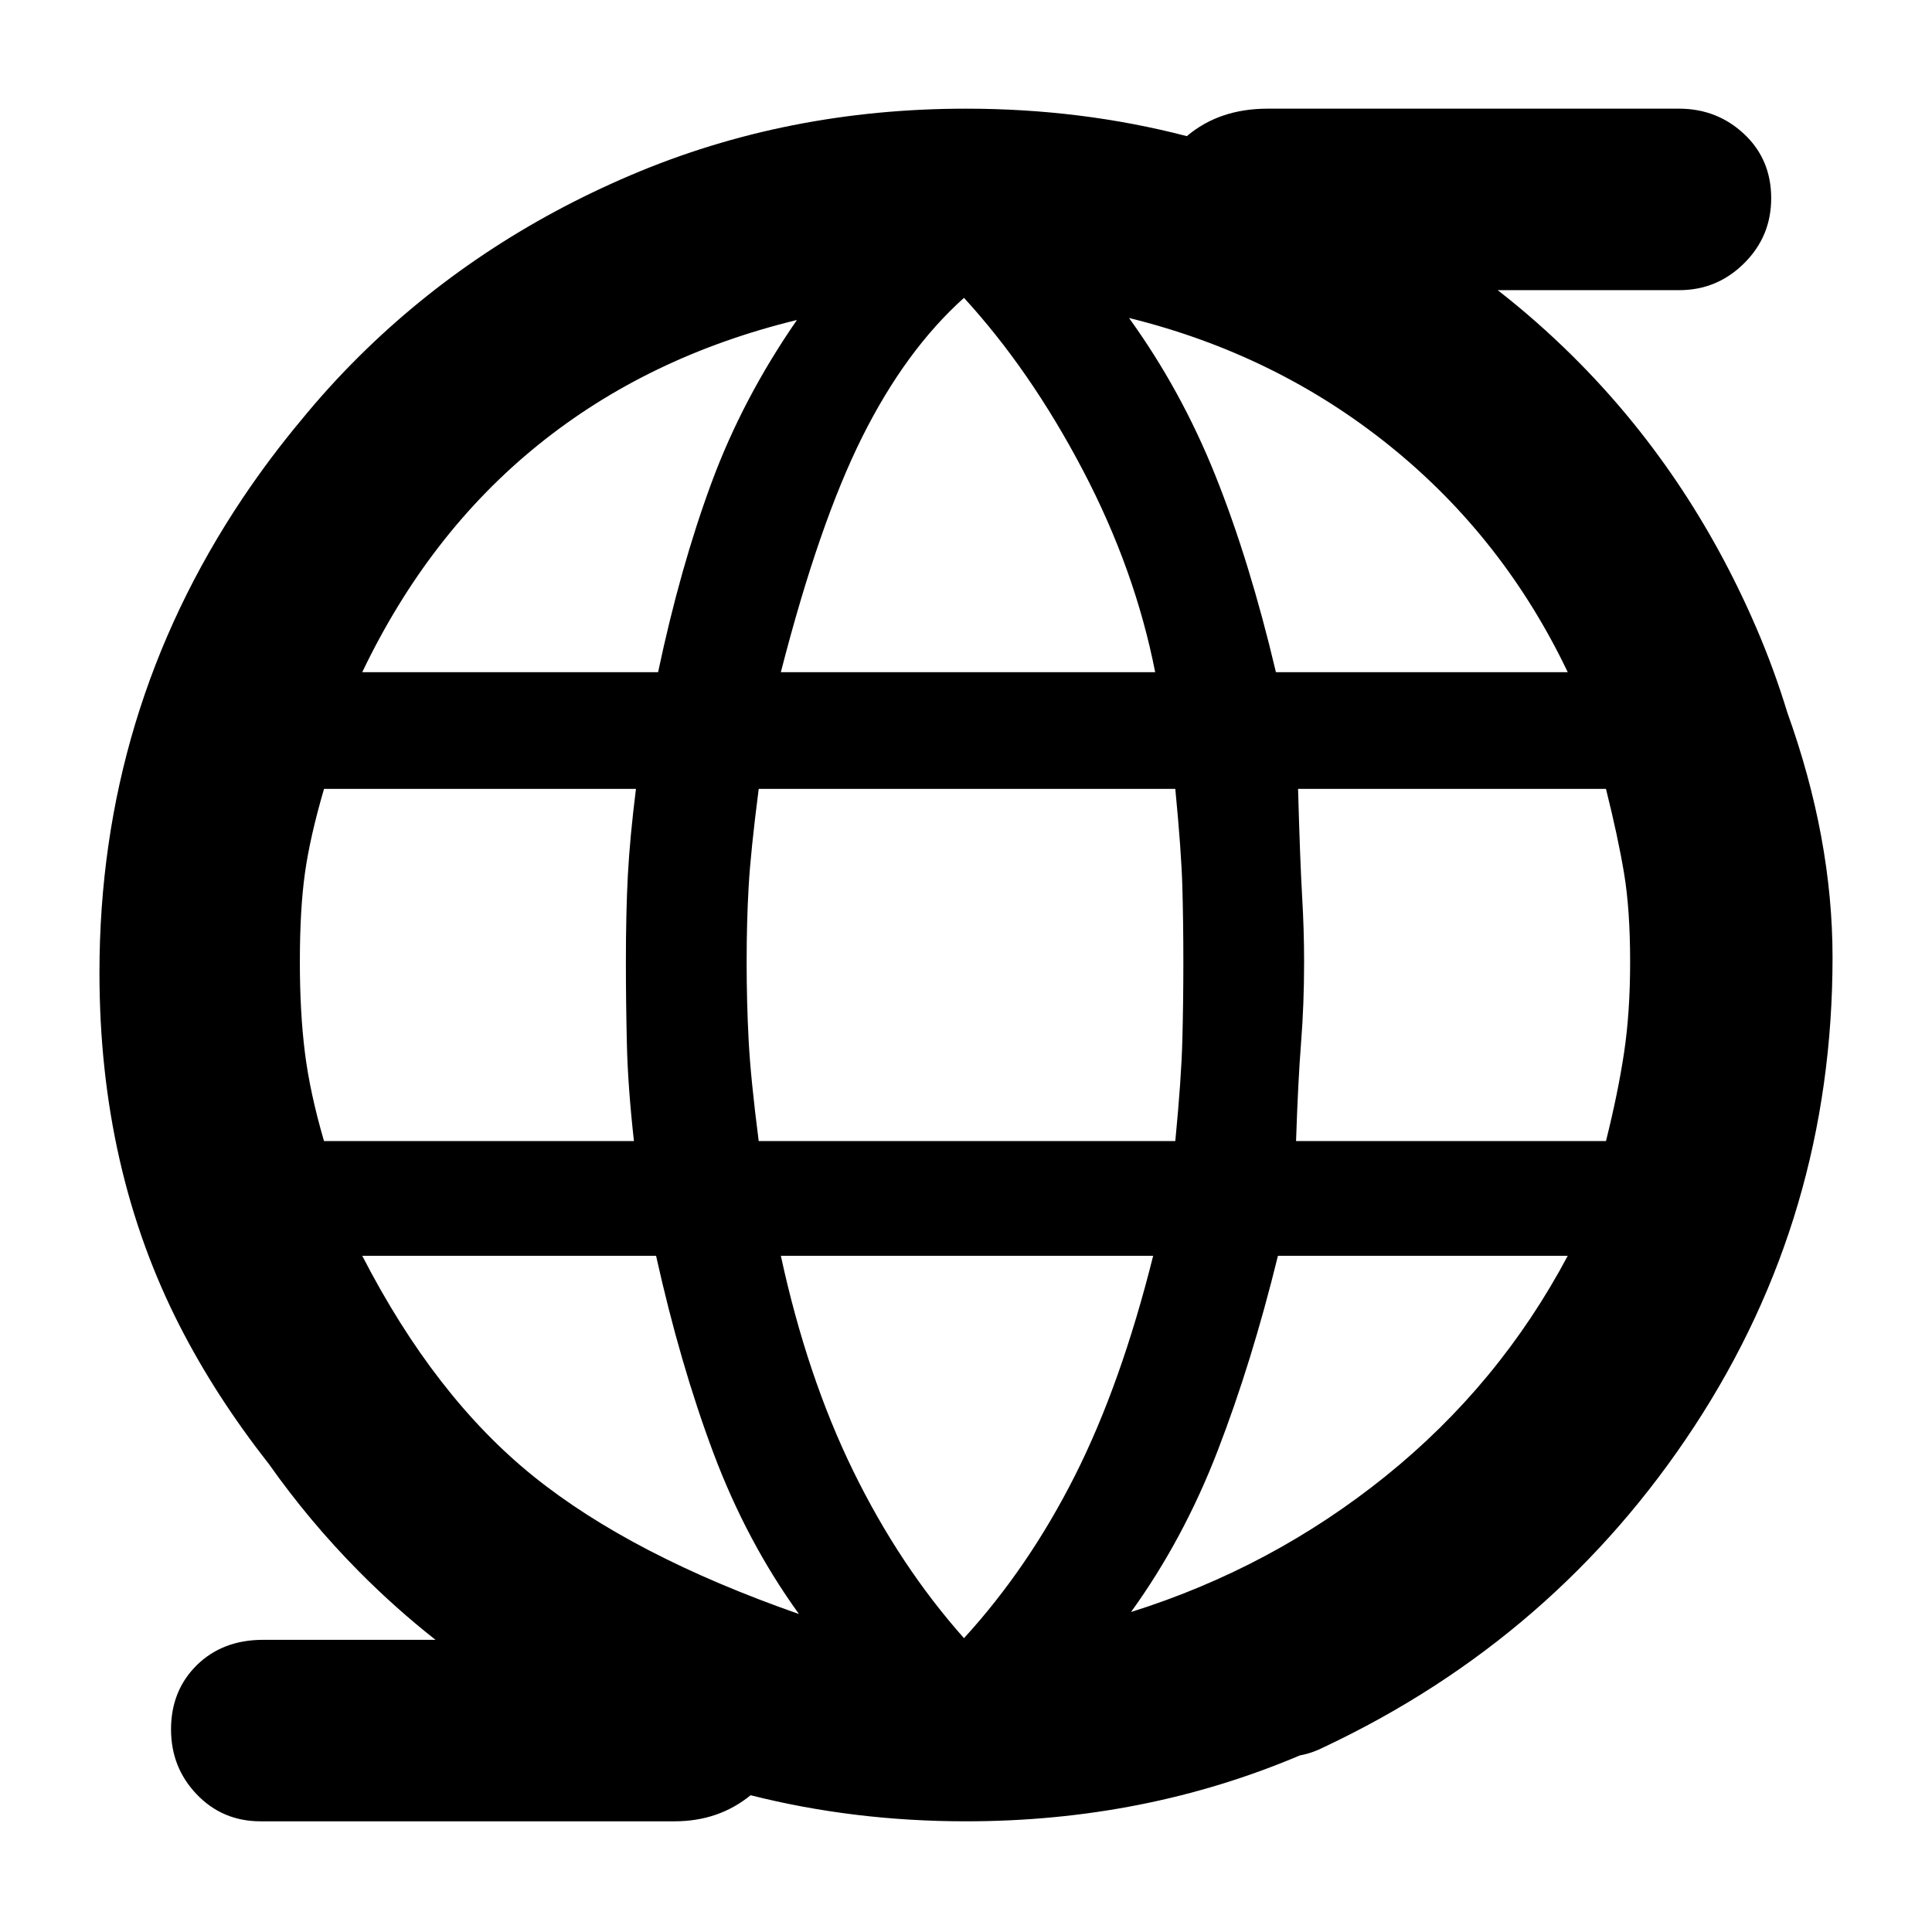 <?xml version="1.0" encoding="utf-8"?>
<svg xmlns="http://www.w3.org/2000/svg" height="48" viewBox="0 -960 960 960" width="48">
  <path d="M 480 -55 C 442.822 -55 407.149 -59.319 372.981 -67.956 C 362.45 -59.374 349.863 -55 335.203 -55 L 129.439 -55 C 116.737 -55 106.144 -59.572 97.685 -68.464 C 89.226 -77.355 84.983 -88.023 84.983 -100.73 C 84.983 -113.43 89.226 -124.1 97.685 -132.49 C 106.144 -140.86 117.17 -145.18 130.709 -145.18 L 216.405 -145.18 C 203.119 -155.639 190.484 -166.912 178.5 -179 C 161.991 -195.653 146.996 -213.542 133.516 -232.669 C 116.006 -254.96 101.311 -277.706 89.429 -300.91 C 62.756 -352.98 49.42 -411.41 49.42 -476.69 C 49.42 -563.06 73.121 -641.56 120.548 -712.42 C 129.642 -725.963 139.295 -738.842 149.508 -751.06 C 158.589 -762.195 168.252 -772.842 178.5 -783 C 216.833 -821 261.833 -851 313.5 -873 C 365.167 -895 420.667 -906 480 -906 C 518.159 -906 554.732 -901.45 589.72 -892.351 C 600.556 -901.51 613.942 -906 629.877 -906 L 834.372 -906 C 847.074 -906 857.869 -901.68 866.76 -893.29 C 875.651 -884.92 880.097 -874.25 880.097 -861.54 C 880.097 -848.85 875.651 -838.18 866.76 -829.29 C 857.869 -820.39 847.074 -815.82 834.372 -815.82 L 744.202 -815.82 C 757.267 -805.638 769.699 -794.698 781.5 -783 C 819.833 -745 850.167 -700.167 872.5 -648.5 C 878.489 -634.645 883.675 -620.515 888.058 -606.108 C 903.073 -564.369 910.58 -523.768 910.58 -484.31 C 910.58 -398.7 887.718 -321.23 841.993 -251.37 C 796.268 -181.51 734.869 -128.16 657.82 -91.834 C 653.834 -89.815 649.866 -88.456 645.915 -87.751 C 594.414 -65.917 539.109 -55 480 -55 Z M 479 -146 C 500.333 -169.333 518.667 -196.167 534 -226.5 C 549.333 -256.833 562.333 -293.333 573 -336 L 388 -336 C 396.667 -296 408.667 -260.333 424 -229 C 439.333 -197.667 457.667 -170 479 -146 Z M 397 -158 C 379.667 -182 365.5 -208.667 354.5 -238 C 343.5 -267.333 334 -300 326 -336 L 180 -336 C 204 -289.333 232.333 -252.833 265 -226.5 C 297.667 -200.167 341.667 -177.333 397 -158 Z M 562 -159 C 608.667 -173.667 650.833 -196.167 688.5 -226.5 C 726.167 -256.833 756.333 -293.333 779 -336 L 635 -336 C 626.333 -300.667 616.333 -268.333 605 -239 C 593.667 -209.667 579.333 -183 562 -159 Z M 161 -393 L 315 -393 C 313 -411 311.833 -427 311.5 -441 C 311.167 -455 311 -468.667 311 -482 C 311 -498.667 311.333 -513.167 312 -525.5 C 312.667 -537.833 314 -552 316 -568 L 161 -568 C 156.333 -552 153.167 -538 151.5 -526 C 149.833 -514 149 -499.333 149 -482 C 149 -465.333 149.833 -450.333 151.5 -437 C 153.167 -423.667 156.333 -409 161 -393 Z M 377 -393 L 584 -393 C 586 -413.667 587.167 -430.333 587.5 -443 C 587.833 -455.667 588 -468.667 588 -482 C 588 -495.333 587.833 -507.833 587.5 -519.5 C 587.167 -531.167 586 -547.333 584 -568 L 377 -568 C 374.333 -547.333 372.667 -531.167 372 -519.5 C 371.333 -507.833 371 -495.333 371 -482 C 371 -468.667 371.333 -455.667 372 -443 C 372.667 -430.333 374.333 -413.667 377 -393 Z M 644 -393 L 798 -393 C 802 -409 805 -423.667 807 -437 C 809 -450.333 810 -465.333 810 -482 C 810 -499.333 809 -514 807 -526 C 805 -538 802 -552 798 -568 L 645 -568 C 645.667 -544 646.333 -526.333 647 -515 C 647.667 -503.667 648 -492.667 648 -482 C 648 -468 647.5 -454.667 646.5 -442 C 645.5 -429.333 644.667 -413 644 -393 Z M 634 -626 L 779 -626 C 757.667 -670.667 728.167 -708.167 690.5 -738.5 C 652.833 -768.833 609.667 -790 561 -802 C 578.333 -778 592.667 -751.833 604 -723.5 C 615.333 -695.167 625.333 -662.667 634 -626 Z M 388 -626 L 574 -626 C 567.333 -660 555.333 -693.5 538 -726.5 C 520.667 -759.5 501 -788 479 -812 C 459.667 -794.667 442.833 -771.667 428.5 -743 C 414.167 -714.333 400.667 -675.333 388 -626 Z M 180 -626 L 327 -626 C 334.333 -660.667 343.167 -692 353.5 -720 C 363.833 -748 378 -775 396 -801 C 346.667 -789 303.833 -768.333 267.5 -739 C 231.167 -709.667 202 -672 180 -626 Z"/>
</svg>